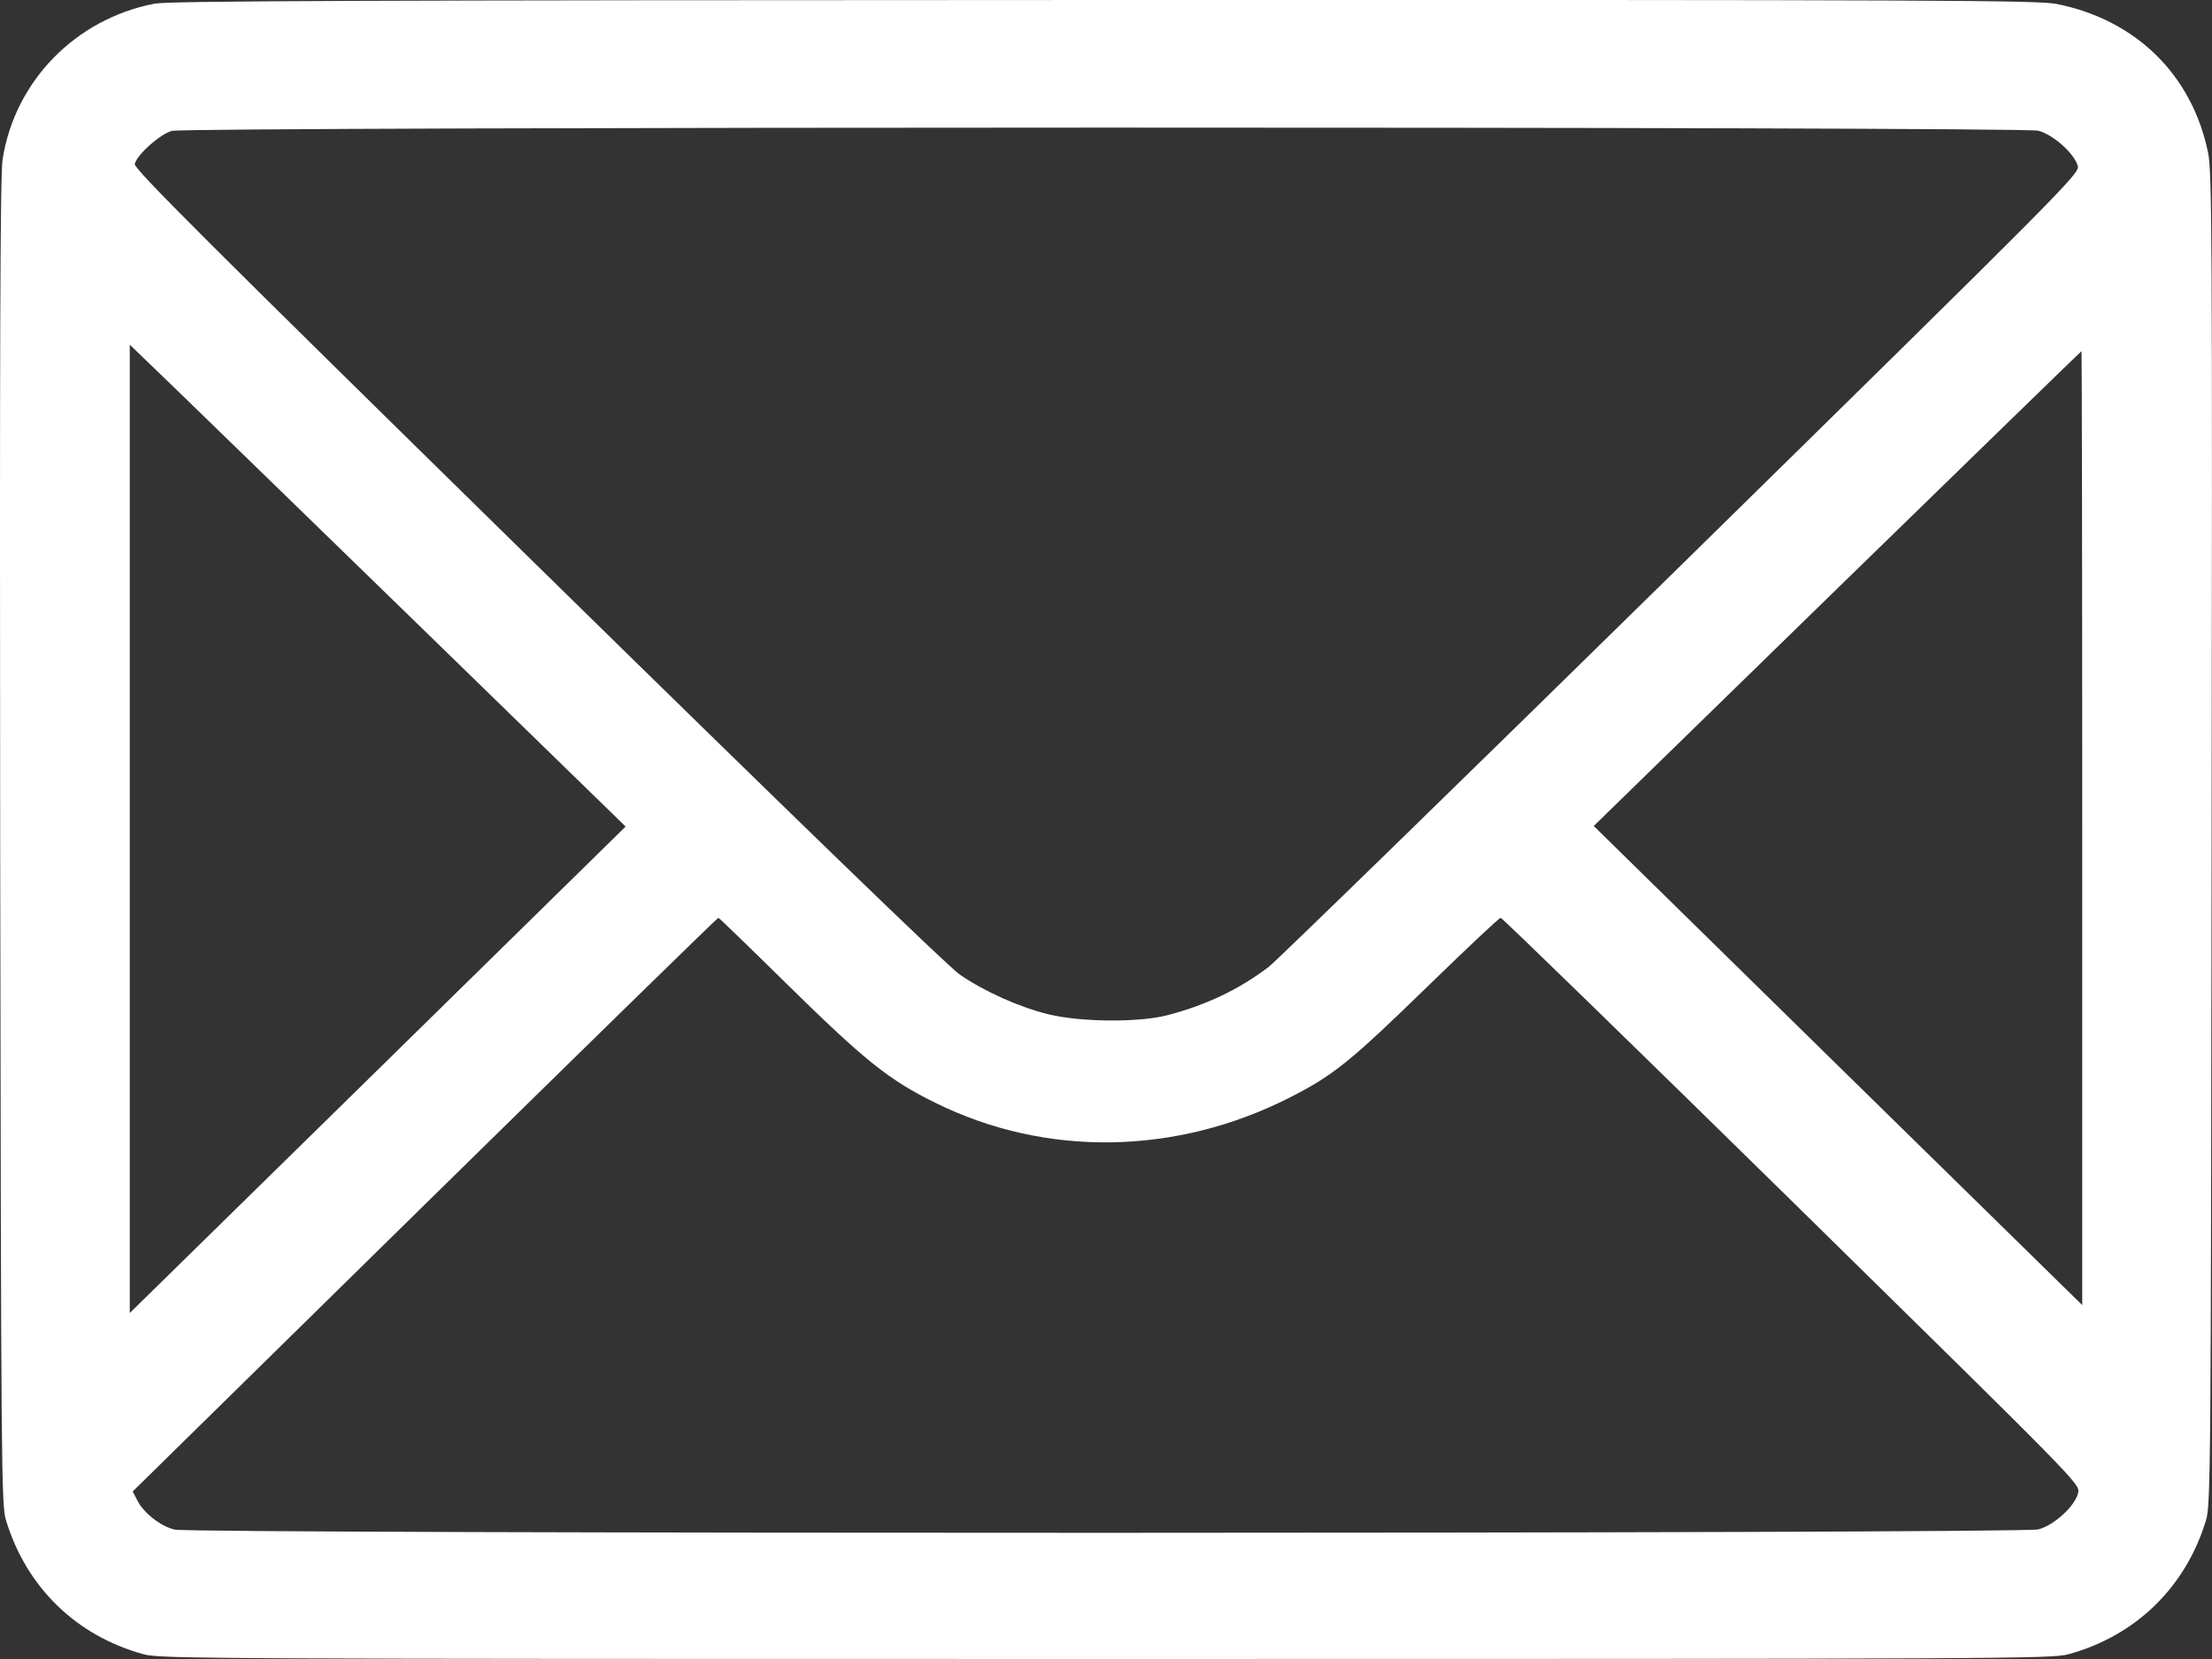 <svg width="12" height="9" viewBox="0 0 12 9" fill="none" xmlns="http://www.w3.org/2000/svg">
<rect x="0" y="0" width="12" height="9" fill="#333333" stroke="none"/>
<path fill-rule="evenodd" clip-rule="evenodd" d="M0.837 0.02C0.408 0.104 0.08 0.441 0.014 0.865C0.001 0.945 -0.002 1.905 0.001 4.568C0.006 7.985 0.007 8.167 0.033 8.249C0.144 8.612 0.414 8.874 0.778 8.974C0.869 8.999 1.091 9 6 9C10.909 9 11.131 8.999 11.222 8.974C11.586 8.874 11.856 8.612 11.967 8.249C11.993 8.167 11.994 7.986 11.998 4.554C12.002 1.297 12 0.933 11.979 0.83C11.893 0.408 11.59 0.109 11.16 0.022C11.058 0.001 10.559 -0.001 5.99 0C1.909 0.001 0.914 0.005 0.837 0.02ZM11.057 0.709C11.137 0.729 11.255 0.834 11.272 0.901C11.283 0.941 11.201 1.023 9.123 3.063C7.935 4.229 6.927 5.211 6.883 5.245C6.722 5.368 6.54 5.454 6.331 5.508C6.175 5.548 5.858 5.545 5.686 5.502C5.528 5.463 5.341 5.379 5.208 5.288C5.145 5.245 4.318 4.445 2.916 3.07C1.099 1.288 0.724 0.914 0.731 0.889C0.745 0.837 0.87 0.726 0.933 0.71C1.021 0.687 10.965 0.686 11.057 0.709ZM2.295 3.414L3.394 4.484L2.049 5.804L0.704 7.123V4.496V1.87L0.95 2.107C1.085 2.238 1.691 2.826 2.295 3.414ZM11.296 4.492V7.08L9.971 5.781L8.646 4.481L9.967 3.193C10.694 2.485 11.29 1.905 11.292 1.905C11.294 1.905 11.296 3.069 11.296 4.492ZM4.25 5.32C4.691 5.754 4.819 5.857 5.075 5.983C5.673 6.279 6.381 6.268 6.999 5.953C7.233 5.834 7.326 5.759 7.744 5.352C7.955 5.147 8.133 4.979 8.141 4.979C8.149 4.979 8.859 5.67 9.72 6.515C11.281 8.048 11.284 8.05 11.274 8.098C11.258 8.17 11.142 8.276 11.057 8.297C10.962 8.321 1.042 8.322 0.947 8.298C0.871 8.28 0.777 8.206 0.744 8.138L0.72 8.091L2.304 6.535C3.176 5.679 3.892 4.979 3.897 4.979C3.901 4.979 4.06 5.133 4.25 5.32Z" fill="white"/>
</svg>
